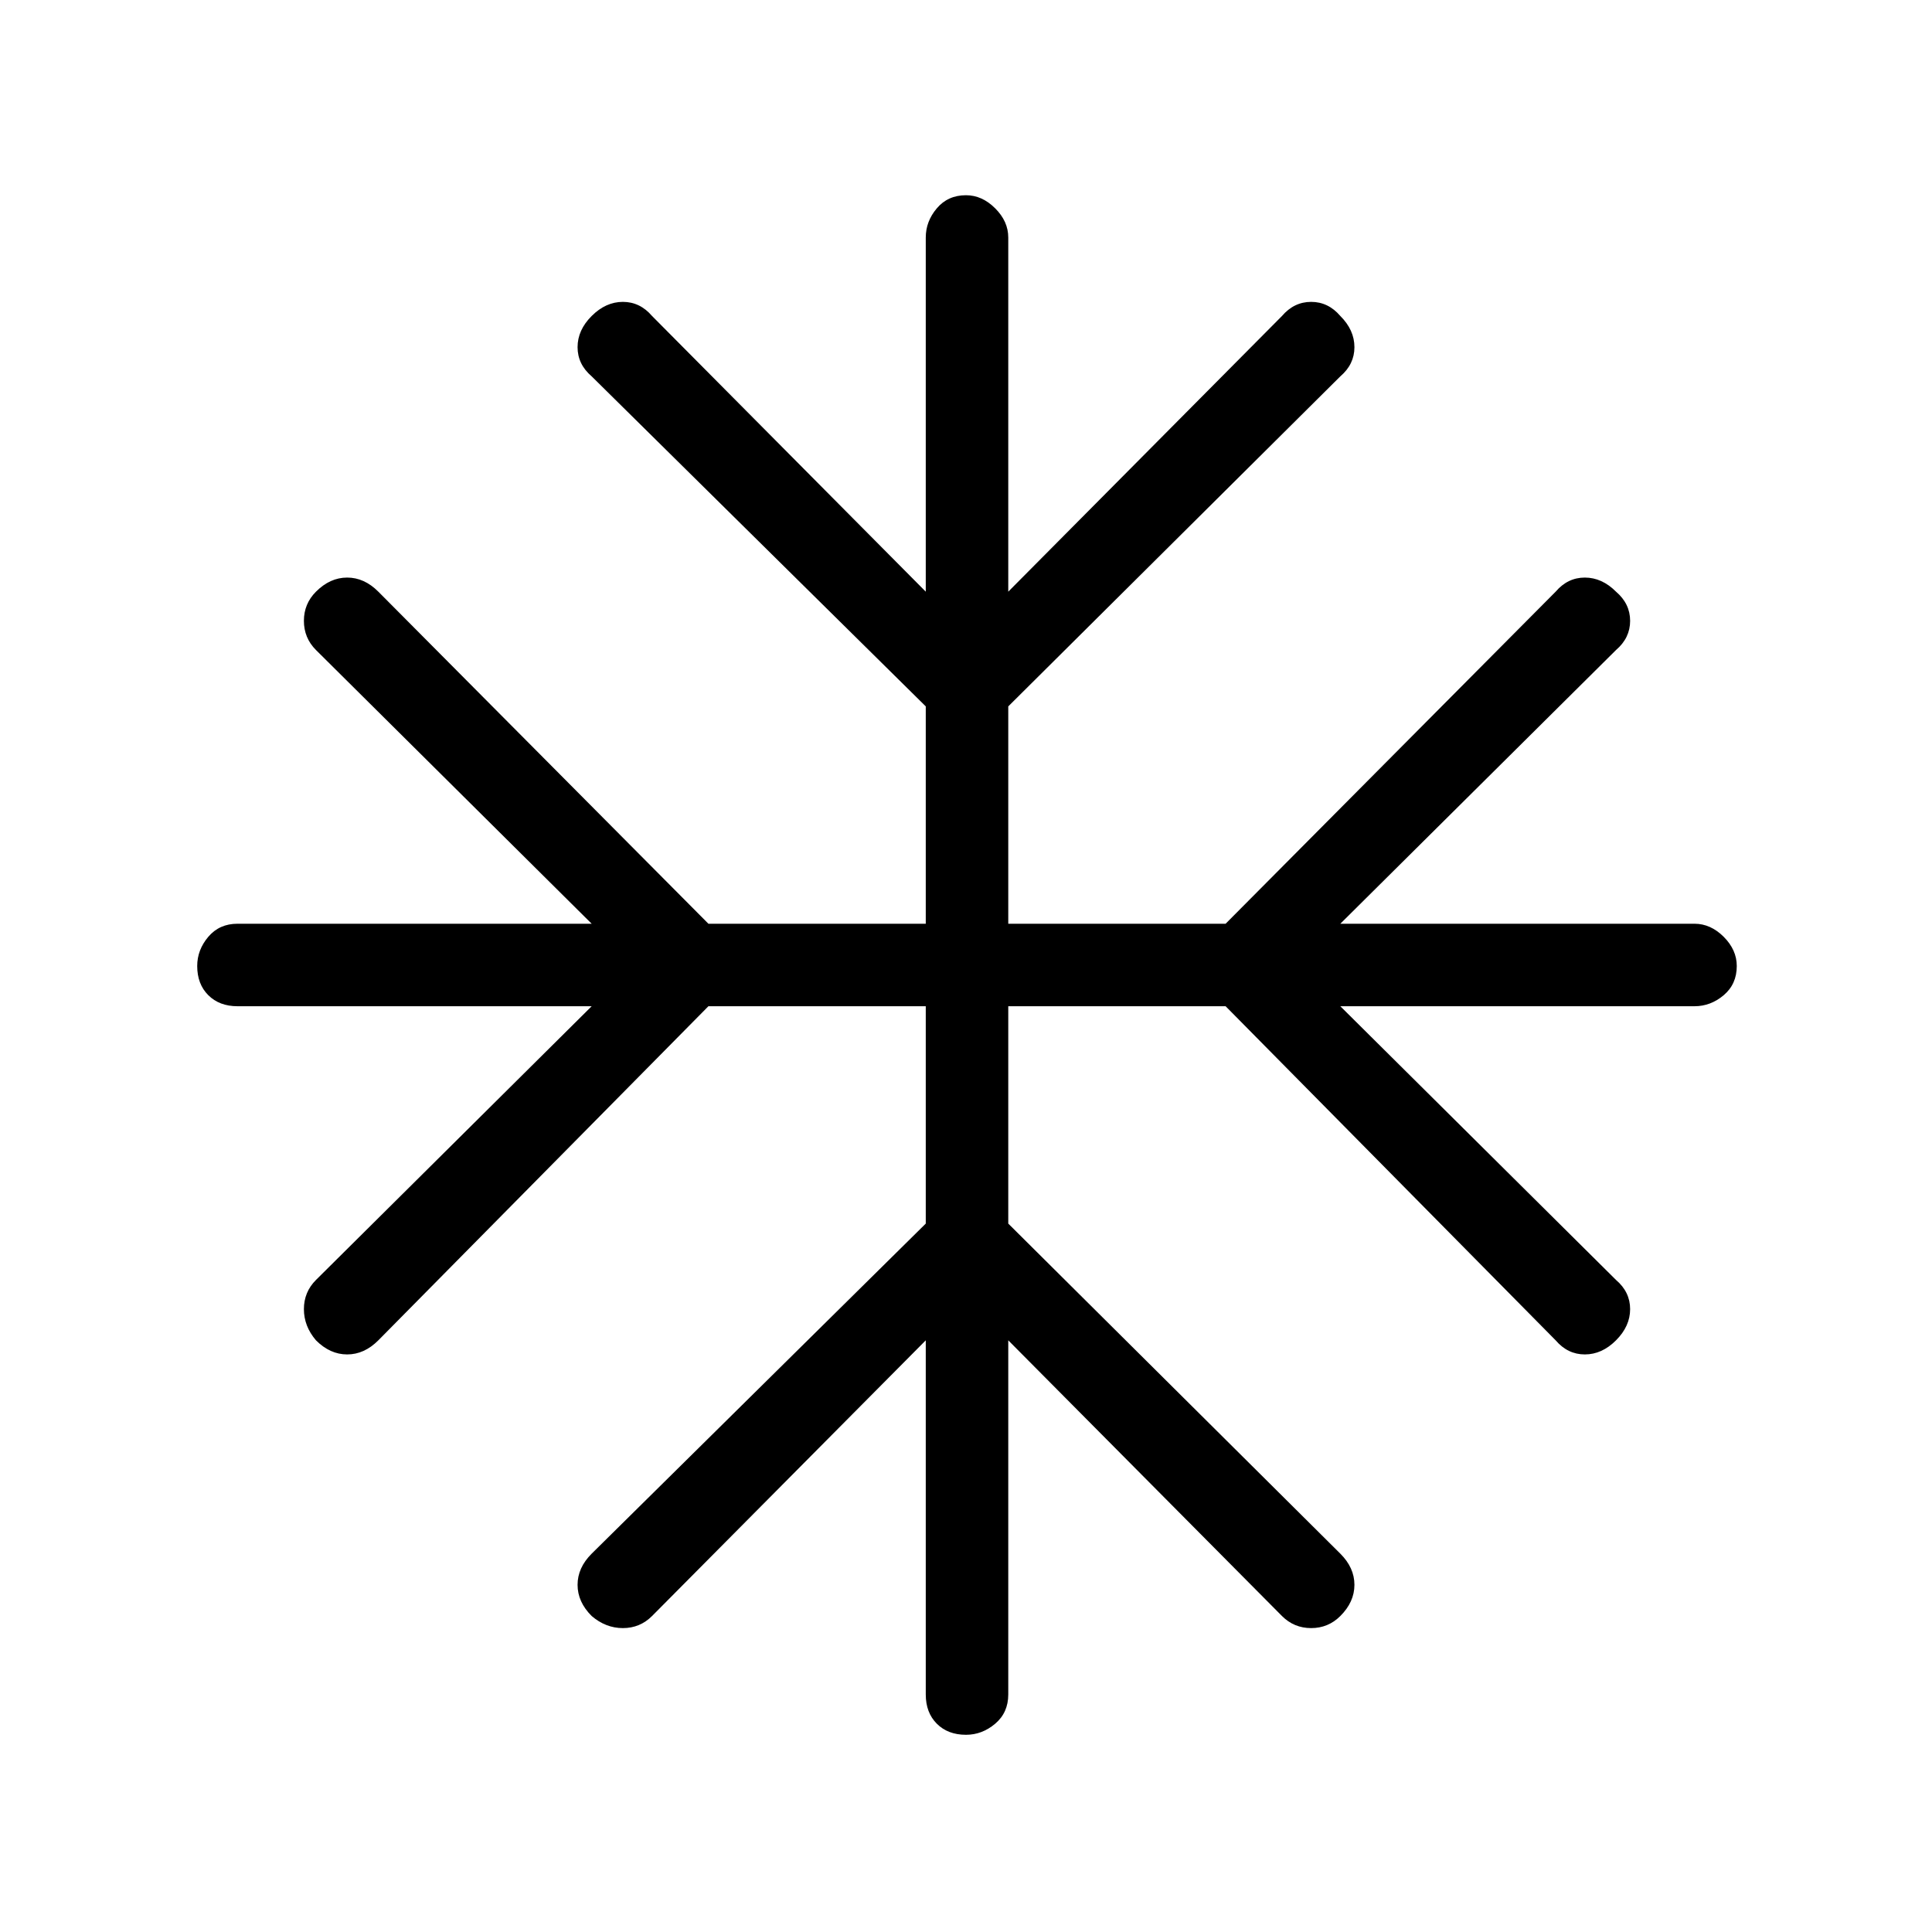 <svg xmlns="http://www.w3.org/2000/svg" height="40" width="40"><path d="M20 35.917q-.375 0-.604-.229-.229-.23-.229-.605V27.75L13.5 33.458q-.25.25-.604.25t-.646-.25q-.292-.291-.292-.646 0-.354.292-.645l6.917-6.834v-4.5h-4.5L7.833 27.75q-.291.292-.645.292-.355 0-.646-.292-.25-.292-.25-.646 0-.354.25-.604l5.708-5.667H4.917q-.375 0-.605-.229-.229-.229-.229-.604 0-.333.229-.604.23-.271.605-.271h7.333l-5.708-5.667q-.25-.25-.25-.604t.25-.604q.291-.292.646-.292.354 0 .645.292l6.834 6.875h4.5v-4.5L12.25 7.792q-.292-.25-.292-.604 0-.355.292-.646.292-.292.646-.292.354 0 .604.292l5.667 5.708V4.917q0-.334.229-.604.229-.271.604-.271.333 0 .604.271.271.27.271.604v7.333l5.667-5.708q.25-.292.604-.292t.604.292q.292.291.292.646 0 .354-.292.604l-6.875 6.833v4.5h4.5l6.833-6.875q.25-.292.604-.292.355 0 .646.292.292.25.292.604t-.292.604l-5.708 5.667h7.333q.334 0 .605.271.27.271.27.604 0 .375-.27.604-.271.229-.605.229H27.75l5.708 5.667q.292.25.292.604t-.292.646q-.291.292-.646.292-.354 0-.604-.292l-6.833-6.917h-4.5v4.5l6.875 6.834q.292.291.292.645 0 .355-.292.646-.25.25-.604.25t-.604-.25l-5.667-5.708v7.333q0 .375-.271.605-.271.229-.604.229Z"/></svg>